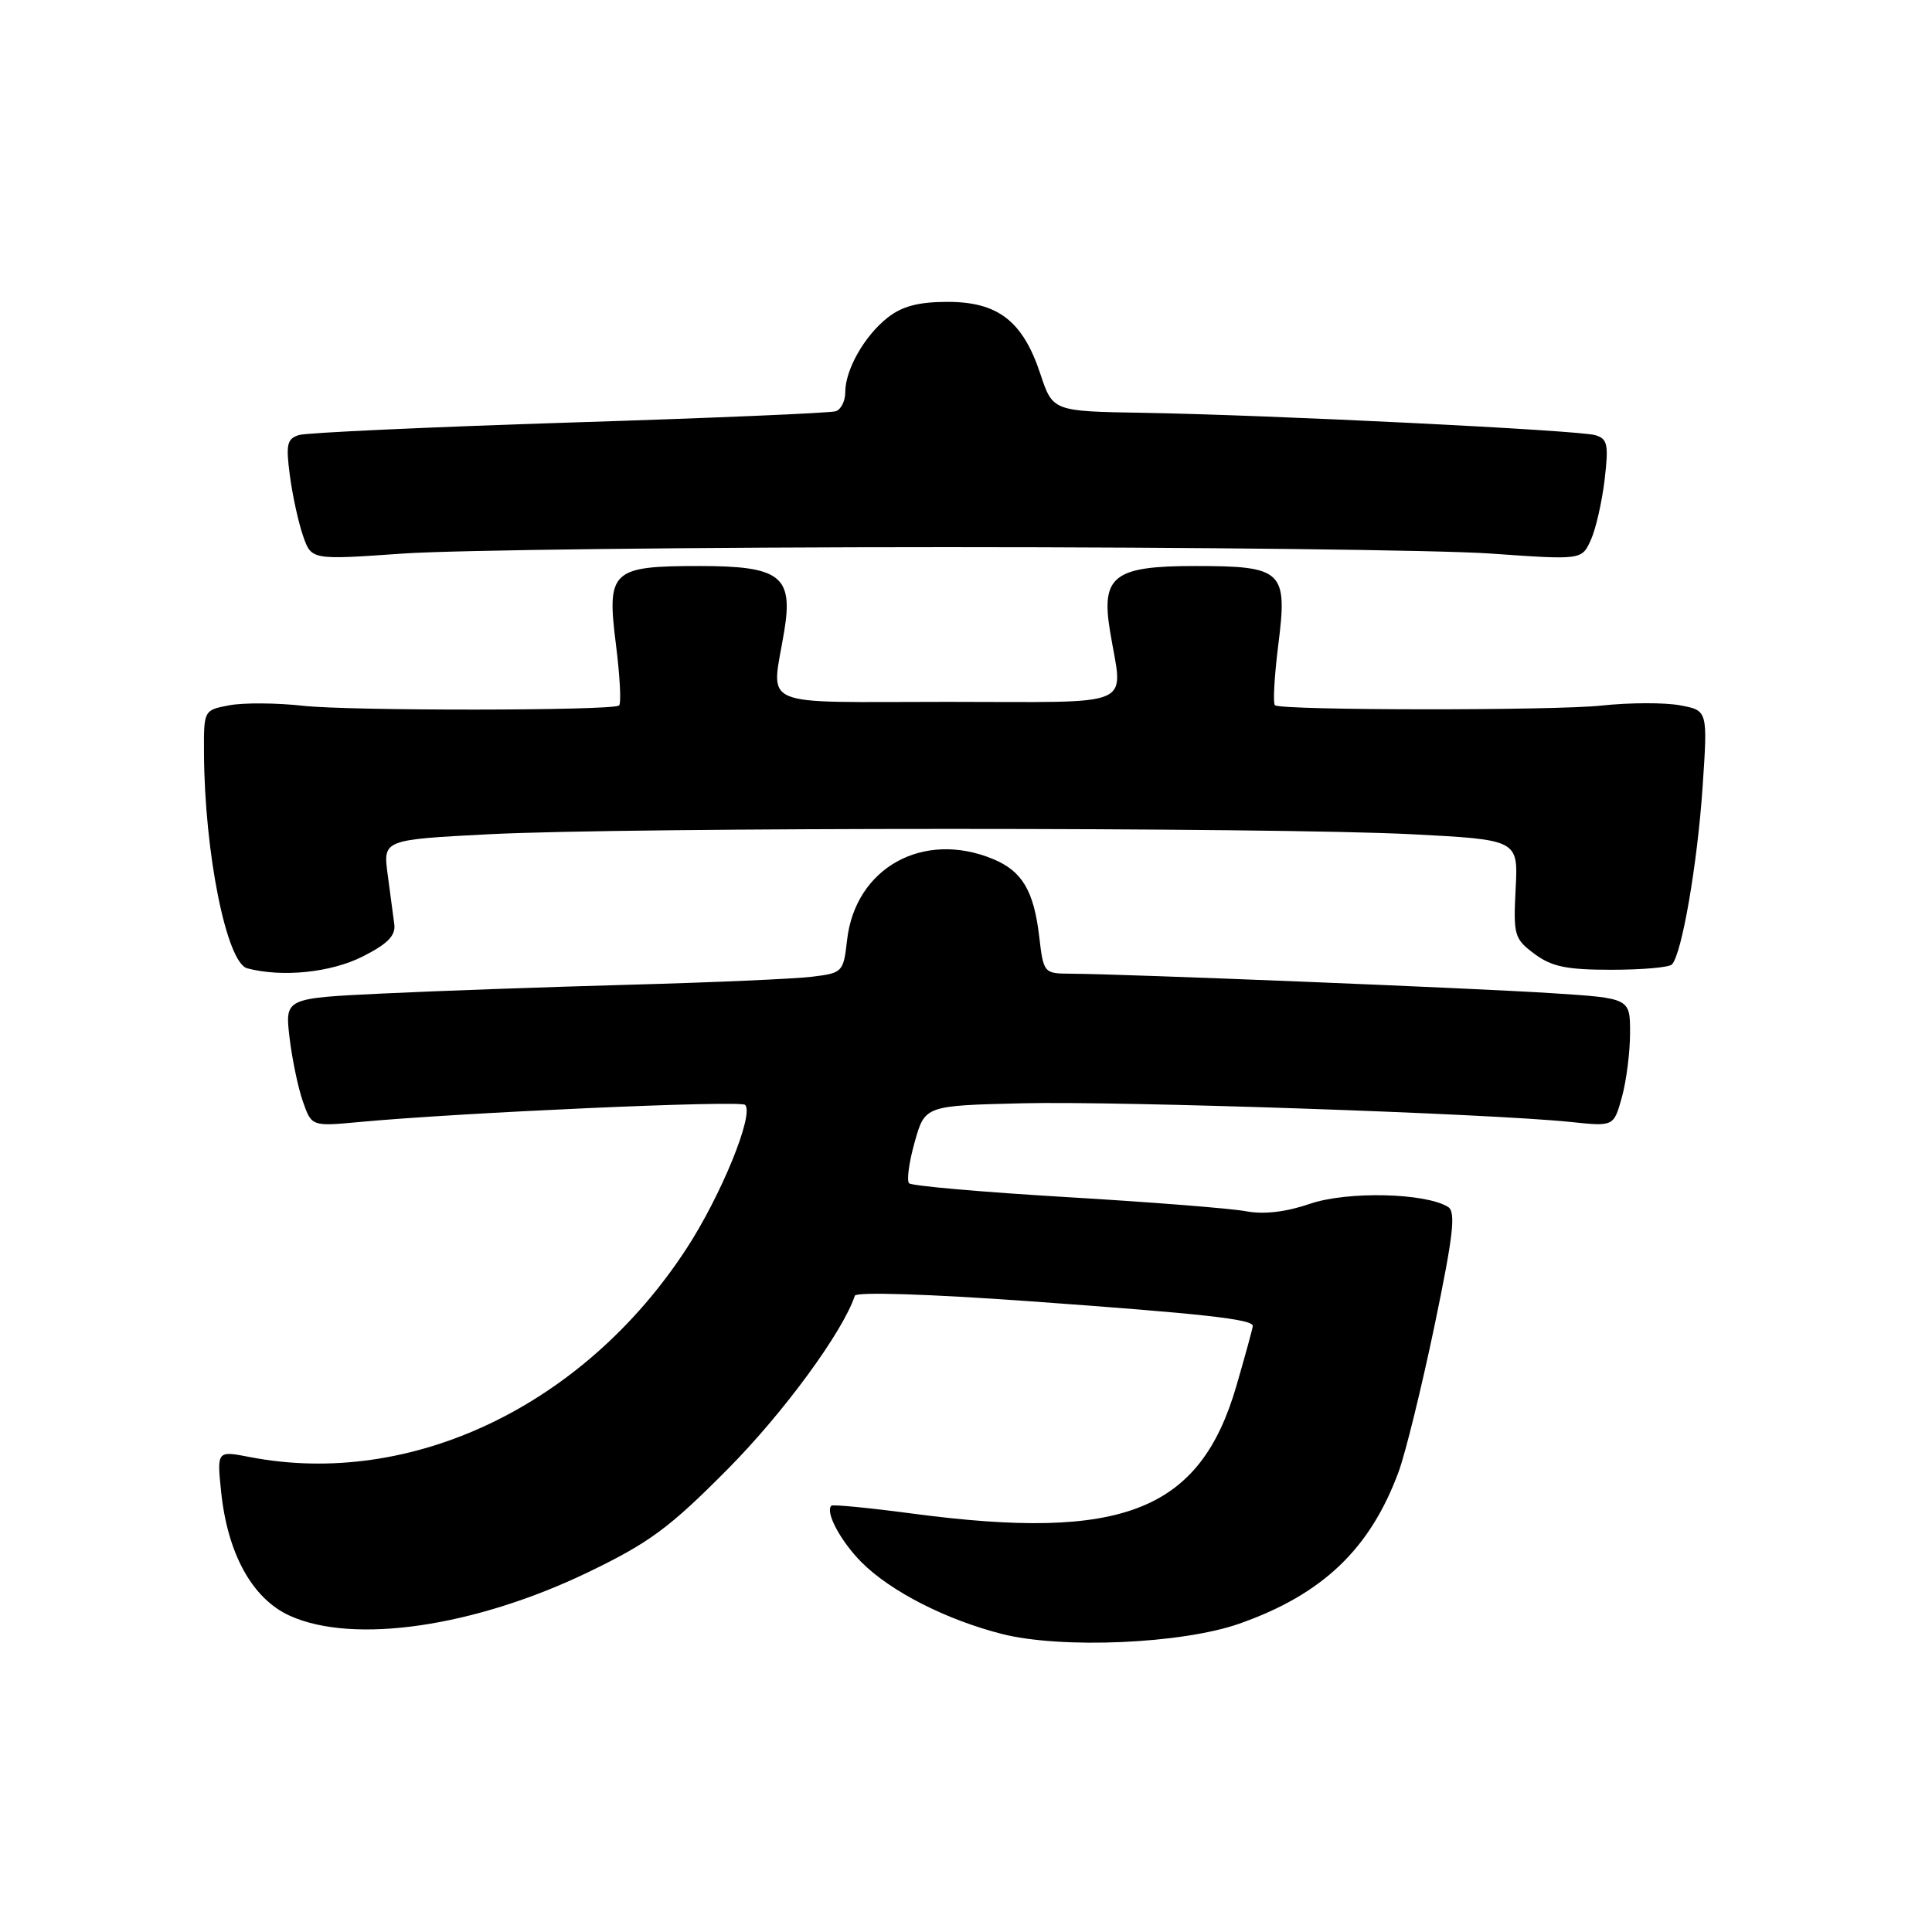 <?xml version="1.0" encoding="UTF-8" standalone="no"?>
<!DOCTYPE svg PUBLIC "-//W3C//DTD SVG 1.1//EN" "http://www.w3.org/Graphics/SVG/1.1/DTD/svg11.dtd" >
<svg xmlns="http://www.w3.org/2000/svg" xmlns:xlink="http://www.w3.org/1999/xlink" version="1.1" viewBox="0 0 256 256">
 <g >
 <path fill="currentColor"
d=" M 164.23 215.14 C 175.25 211.26 181.55 205.25 185.33 195.00 C 186.24 192.53 188.38 183.80 190.09 175.62 C 192.58 163.65 192.93 160.57 191.87 159.92 C 188.85 158.06 178.55 157.82 173.61 159.50 C 170.42 160.60 167.48 160.94 165.12 160.50 C 163.14 160.12 152.42 159.28 141.30 158.62 C 130.18 157.96 120.80 157.14 120.46 156.79 C 120.12 156.45 120.45 153.99 121.20 151.33 C 122.56 146.50 122.56 146.50 135.53 146.19 C 148.48 145.88 197.41 147.55 208.16 148.67 C 213.83 149.27 213.83 149.27 214.91 145.38 C 215.50 143.25 215.99 139.42 215.99 136.89 C 216.00 132.27 216.00 132.27 205.75 131.61 C 195.59 130.94 148.84 129.05 141.89 129.02 C 138.31 129.00 138.27 128.95 137.70 124.08 C 136.98 118.01 135.43 115.42 131.59 113.83 C 122.32 109.99 113.32 114.99 112.24 124.58 C 111.76 128.81 111.65 128.93 107.62 129.42 C 105.36 129.70 94.50 130.18 83.50 130.48 C 72.50 130.78 57.71 131.31 50.63 131.65 C 37.76 132.27 37.76 132.27 38.36 137.45 C 38.70 140.30 39.49 144.12 40.13 145.94 C 41.29 149.26 41.29 149.26 47.65 148.67 C 61.05 147.42 98.11 145.77 98.73 146.40 C 99.96 147.63 95.54 158.45 90.93 165.50 C 77.36 186.28 54.48 197.19 33.12 193.07 C 28.74 192.22 28.74 192.22 29.30 197.66 C 30.15 205.90 33.44 211.84 38.39 214.09 C 46.83 217.92 62.92 215.57 77.97 208.31 C 86.09 204.39 88.72 202.44 96.47 194.62 C 103.85 187.17 111.67 176.50 113.27 171.69 C 113.45 171.16 123.06 171.46 136.54 172.43 C 159.48 174.08 166.00 174.80 166.00 175.70 C 166.00 175.96 165.02 179.53 163.83 183.64 C 159.01 200.21 148.81 204.25 121.00 200.57 C 115.22 199.80 110.35 199.33 110.16 199.51 C 109.31 200.35 111.40 204.24 114.18 207.03 C 118.04 210.89 125.39 214.63 132.77 216.51 C 140.66 218.51 156.63 217.82 164.23 215.14 Z  M 48.04 126.75 C 51.34 125.09 52.43 123.98 52.25 122.50 C 52.11 121.40 51.71 118.42 51.37 115.88 C 50.75 111.27 50.75 111.27 64.81 110.54 C 83.09 109.60 168.80 109.60 187.03 110.54 C 201.17 111.27 201.17 111.27 200.83 117.77 C 200.52 123.93 200.65 124.40 203.32 126.39 C 205.60 128.09 207.58 128.50 213.49 128.50 C 217.53 128.50 221.15 128.19 221.53 127.80 C 222.84 126.50 224.91 114.52 225.60 104.32 C 226.29 94.14 226.29 94.14 222.62 93.46 C 220.61 93.08 215.93 93.09 212.23 93.49 C 205.87 94.17 170.12 94.14 168.95 93.46 C 168.65 93.28 168.85 89.67 169.38 85.44 C 170.63 75.60 169.99 75.00 158.31 75.00 C 147.61 75.00 145.88 76.33 147.08 83.61 C 148.78 94.01 151.10 93.00 125.50 93.00 C 99.90 93.00 102.22 94.01 103.92 83.61 C 105.12 76.33 103.39 75.00 92.69 75.00 C 81.01 75.00 80.37 75.60 81.62 85.44 C 82.15 89.67 82.34 93.29 82.02 93.49 C 80.89 94.18 46.37 94.21 40.16 93.52 C 36.67 93.13 32.28 93.10 30.41 93.45 C 27.00 94.09 27.00 94.09 27.03 99.80 C 27.10 113.06 30.03 127.60 32.77 128.31 C 37.41 129.53 43.83 128.87 48.04 126.75 Z  M 125.50 72.50 C 158.50 72.50 190.92 72.88 197.54 73.35 C 209.59 74.20 209.59 74.20 210.79 71.56 C 211.45 70.11 212.27 66.51 212.62 63.57 C 213.17 58.89 213.01 58.14 211.38 57.66 C 209.13 57.00 168.42 54.99 151.50 54.70 C 139.50 54.50 139.50 54.50 137.85 49.54 C 135.54 42.56 132.25 40.00 125.58 40.00 C 121.71 40.00 119.55 40.57 117.61 42.09 C 114.54 44.51 112.00 48.98 112.00 51.98 C 112.00 53.13 111.44 54.26 110.75 54.49 C 110.06 54.73 94.20 55.40 75.50 55.99 C 56.80 56.59 40.66 57.33 39.63 57.64 C 38.03 58.13 37.86 58.87 38.41 63.02 C 38.76 65.67 39.55 69.27 40.16 71.02 C 41.27 74.20 41.27 74.20 53.38 73.35 C 60.05 72.88 92.50 72.50 125.50 72.50 Z "/>
</g>
</svg>